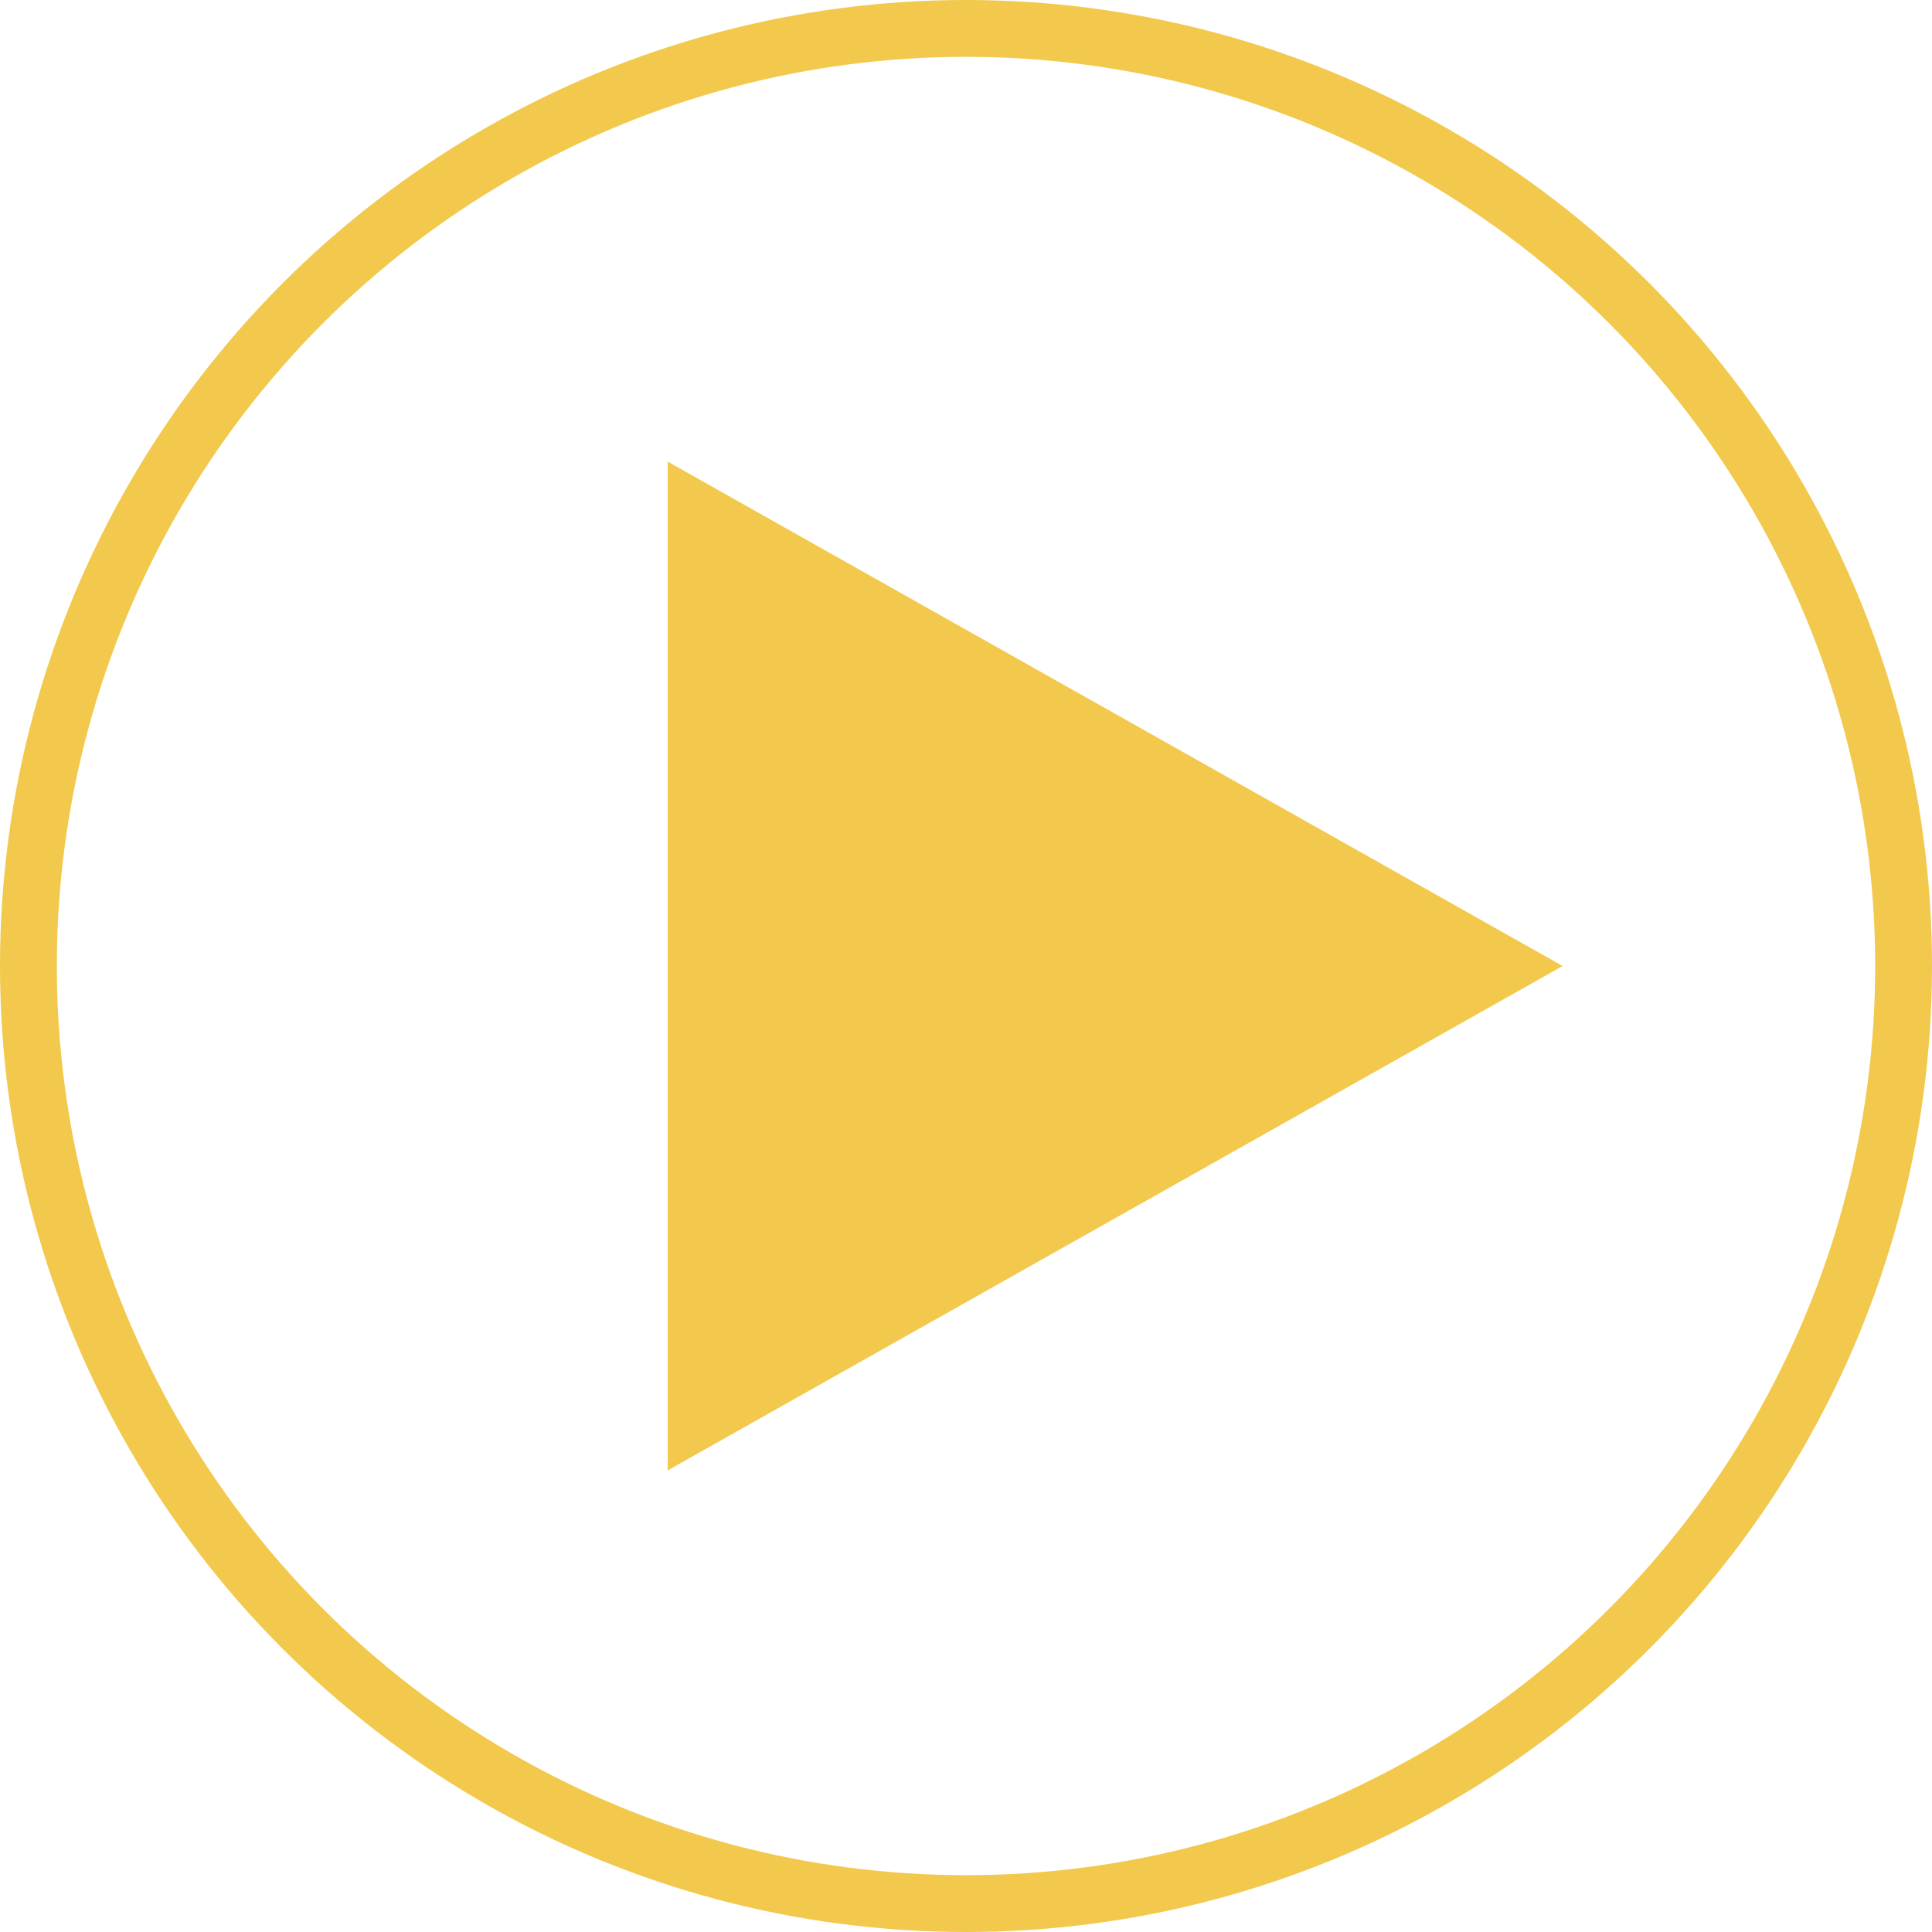 <svg width="136" height="136" viewBox="0 0 136 136" fill="none" xmlns="http://www.w3.org/2000/svg">
<circle cx="68" cy="68" r="66" stroke="#F2C94C" stroke-width="4"/>
<path d="M110 68L47 103.507V32.493L110 68Z" fill="#F2C94C"/>
</svg>
